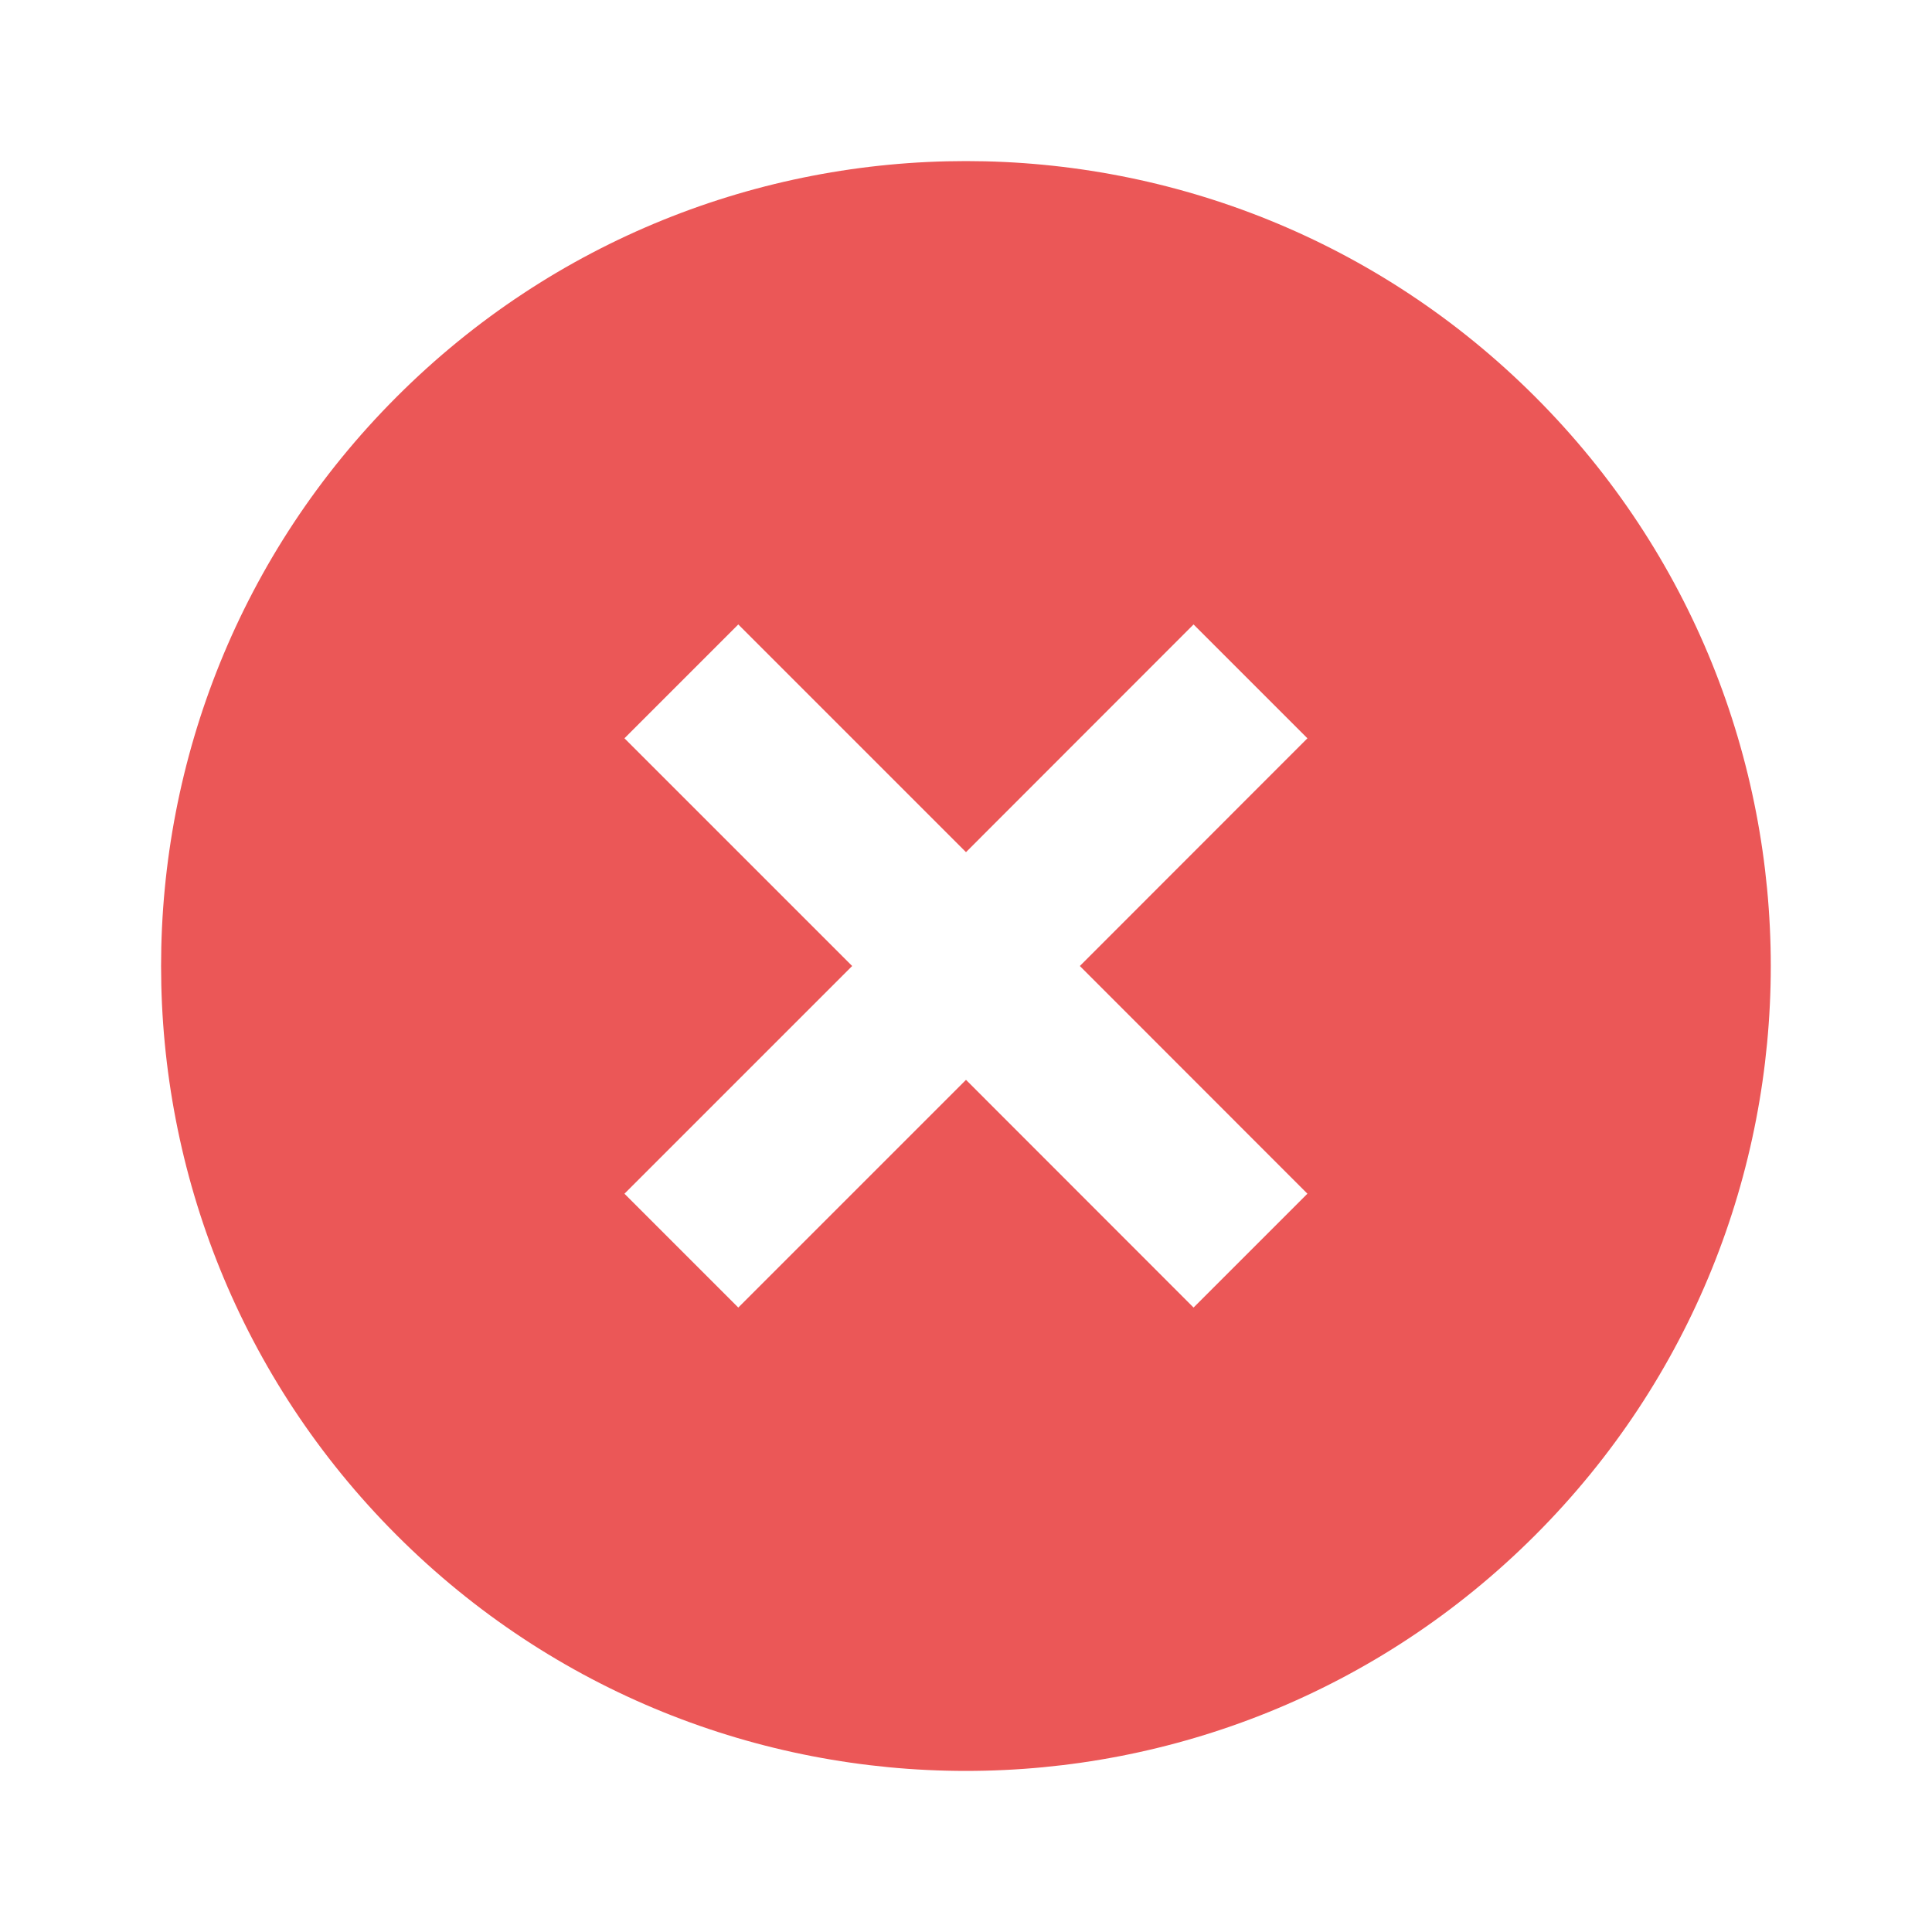 <svg fill='none' height='14' viewBox='0 0 14 14' width='14'
     xmlns='http://www.w3.org/2000/svg'>
  <g clip-path='url(#clip0)'>
    <path d='M2.875 2.875C0.598 5.152 0.598 8.848 2.875 11.125C5.152 13.402 8.847 13.402 11.124 11.125C13.401 8.848 13.401 5.152 11.124 2.875C8.847 0.598 5.152 0.598 2.875 2.875ZM9.474 5.35L7.825 7L9.474 8.65L8.649 9.475L7 7.825L5.35 9.475L4.525 8.65L6.175 7L4.525 5.35L5.35 4.525L7 6.175L8.649 4.525L9.474 5.35Z'
          fill='#EB5757' />
  </g>
  <defs>
    <clipPath id='clip0'>
      <rect fill='white' height='14' width='14' />
    </clipPath>
  </defs>
</svg>
